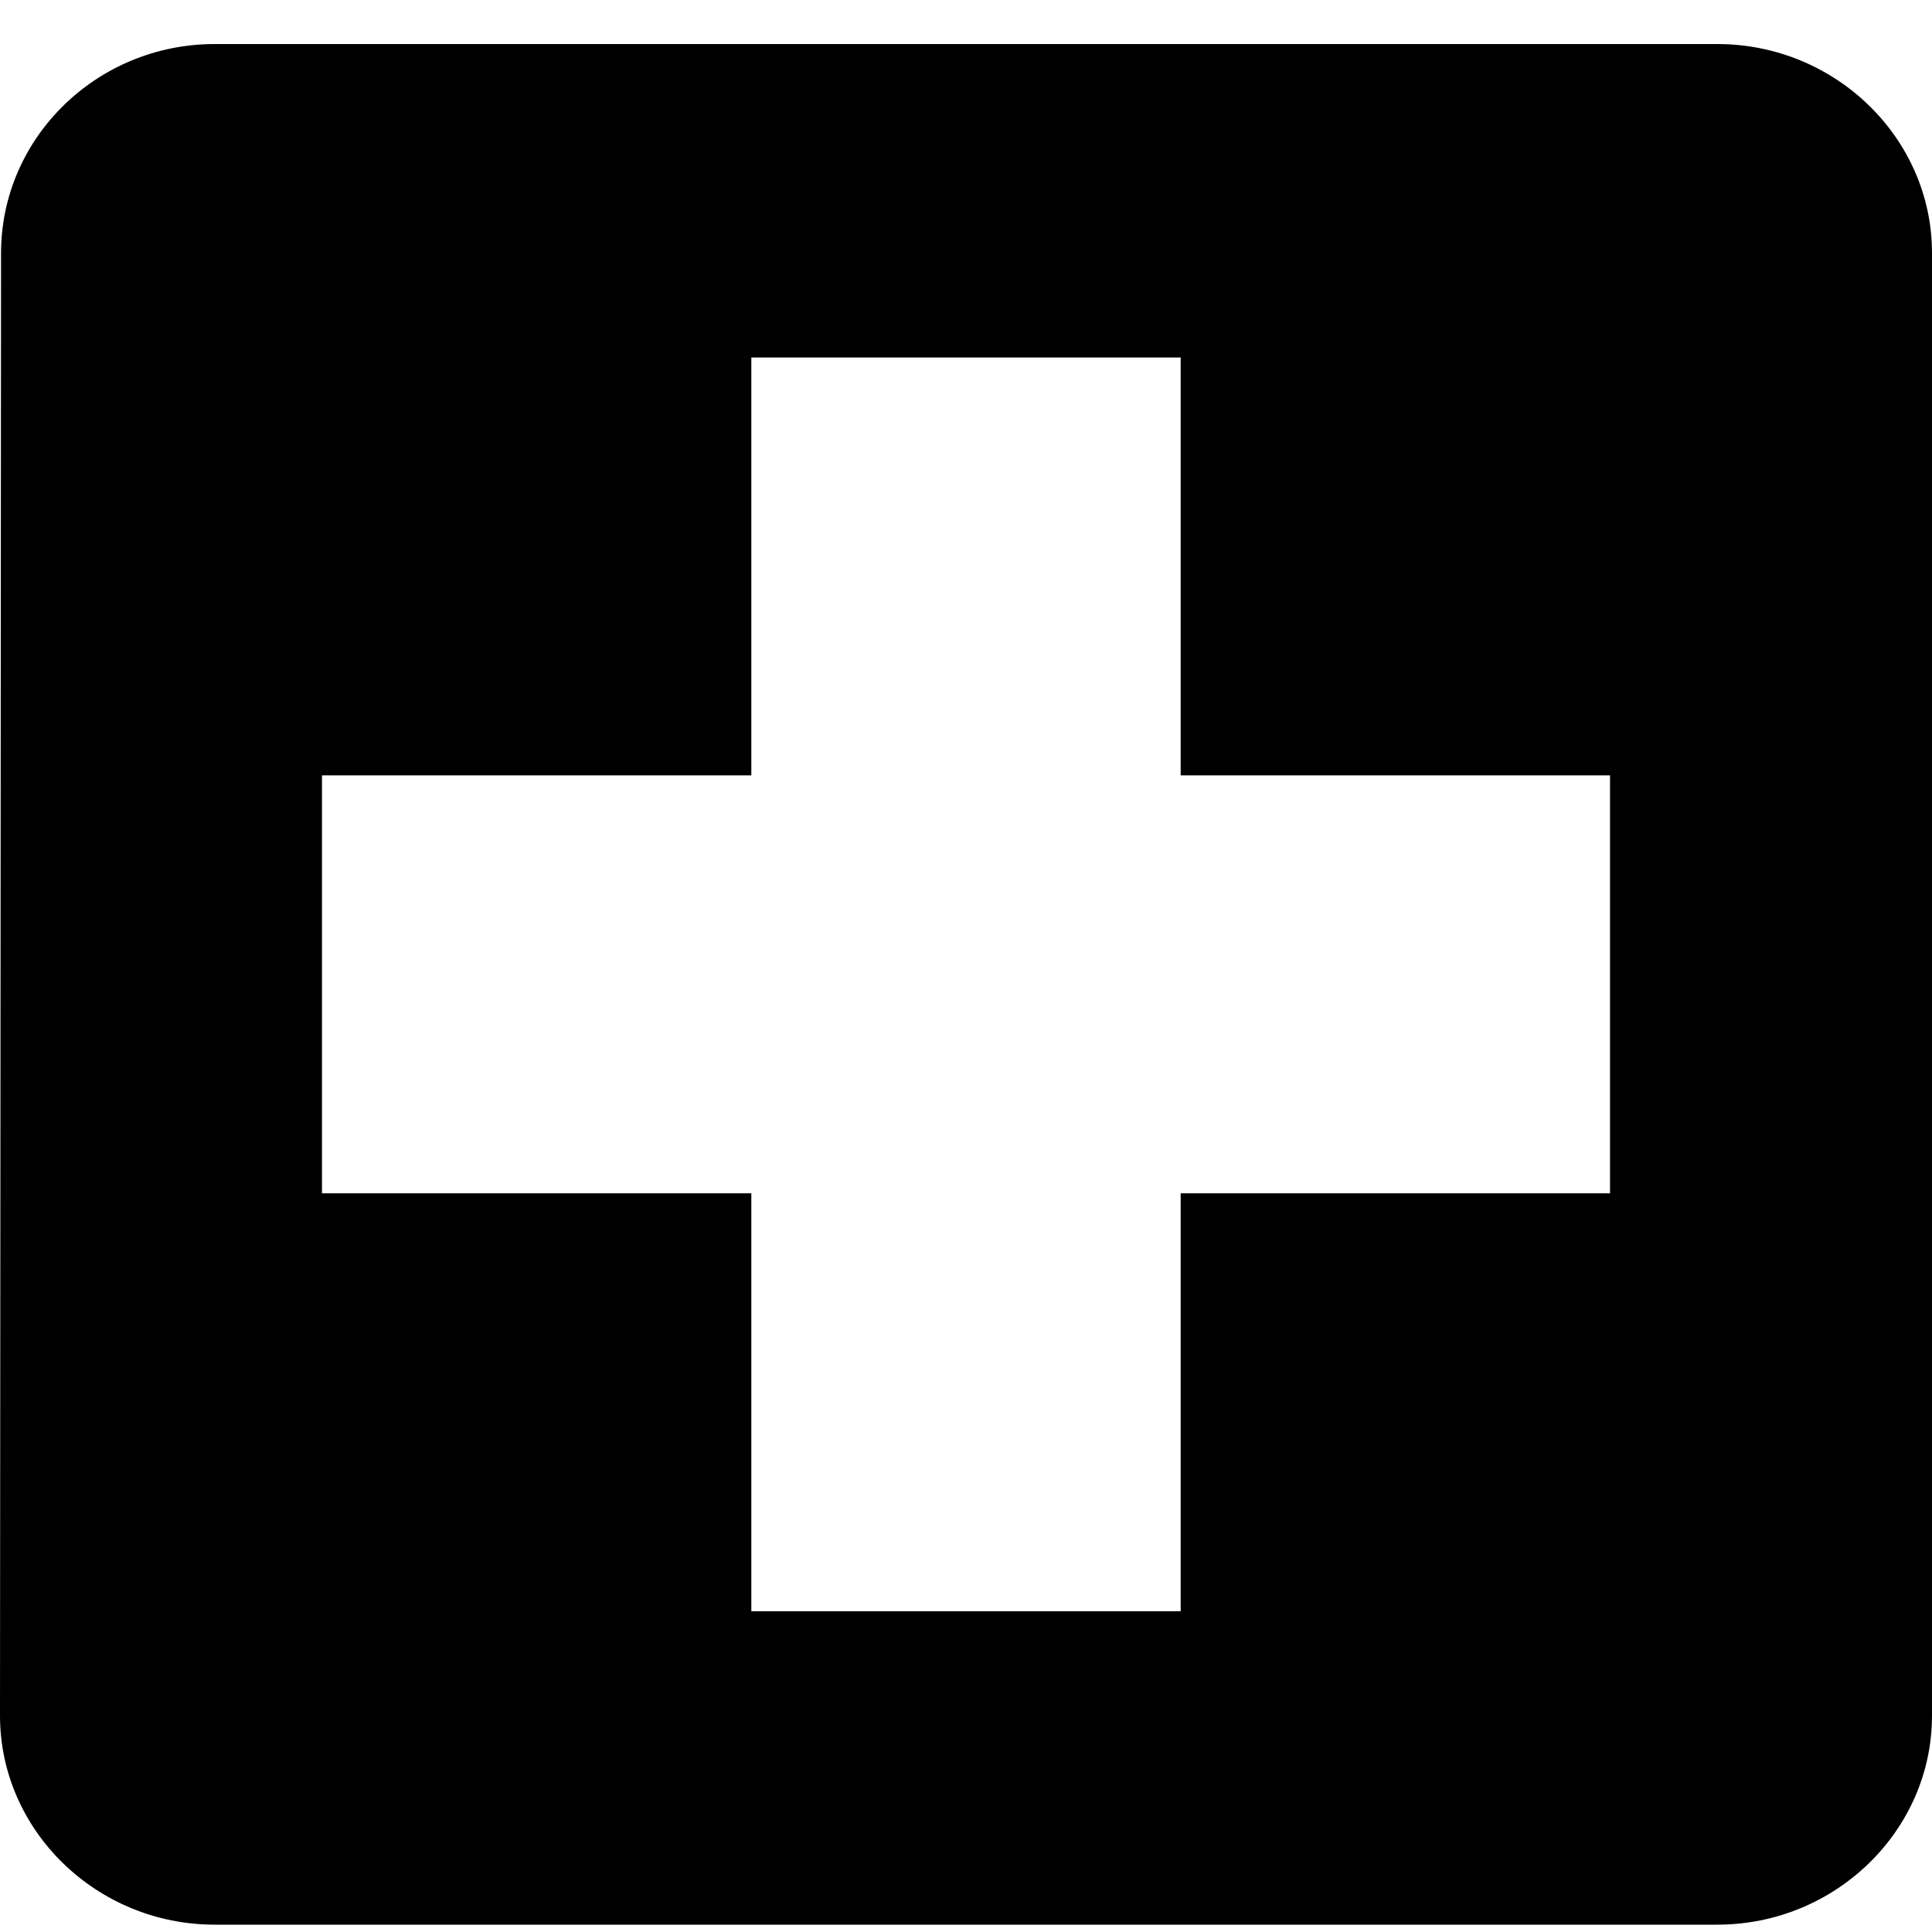 <svg width="35" height="35" viewBox="0 0 35 35" fill="none" xmlns="http://www.w3.org/2000/svg">
<path d="M31.111 0.798H3.889C1.75 0.798 0.019 2.502 0.019 4.584L0 31.081C0 33.163 1.75 34.867 3.889 34.867H31.111C33.25 34.867 35 33.163 35 31.081V4.584C35 2.502 33.25 0.798 31.111 0.798ZM29.167 21.618H21.389V29.189H13.611V21.618H5.833V14.047H13.611V6.476H21.389V14.047H29.167V21.618Z" fill="black"/>
</svg>
